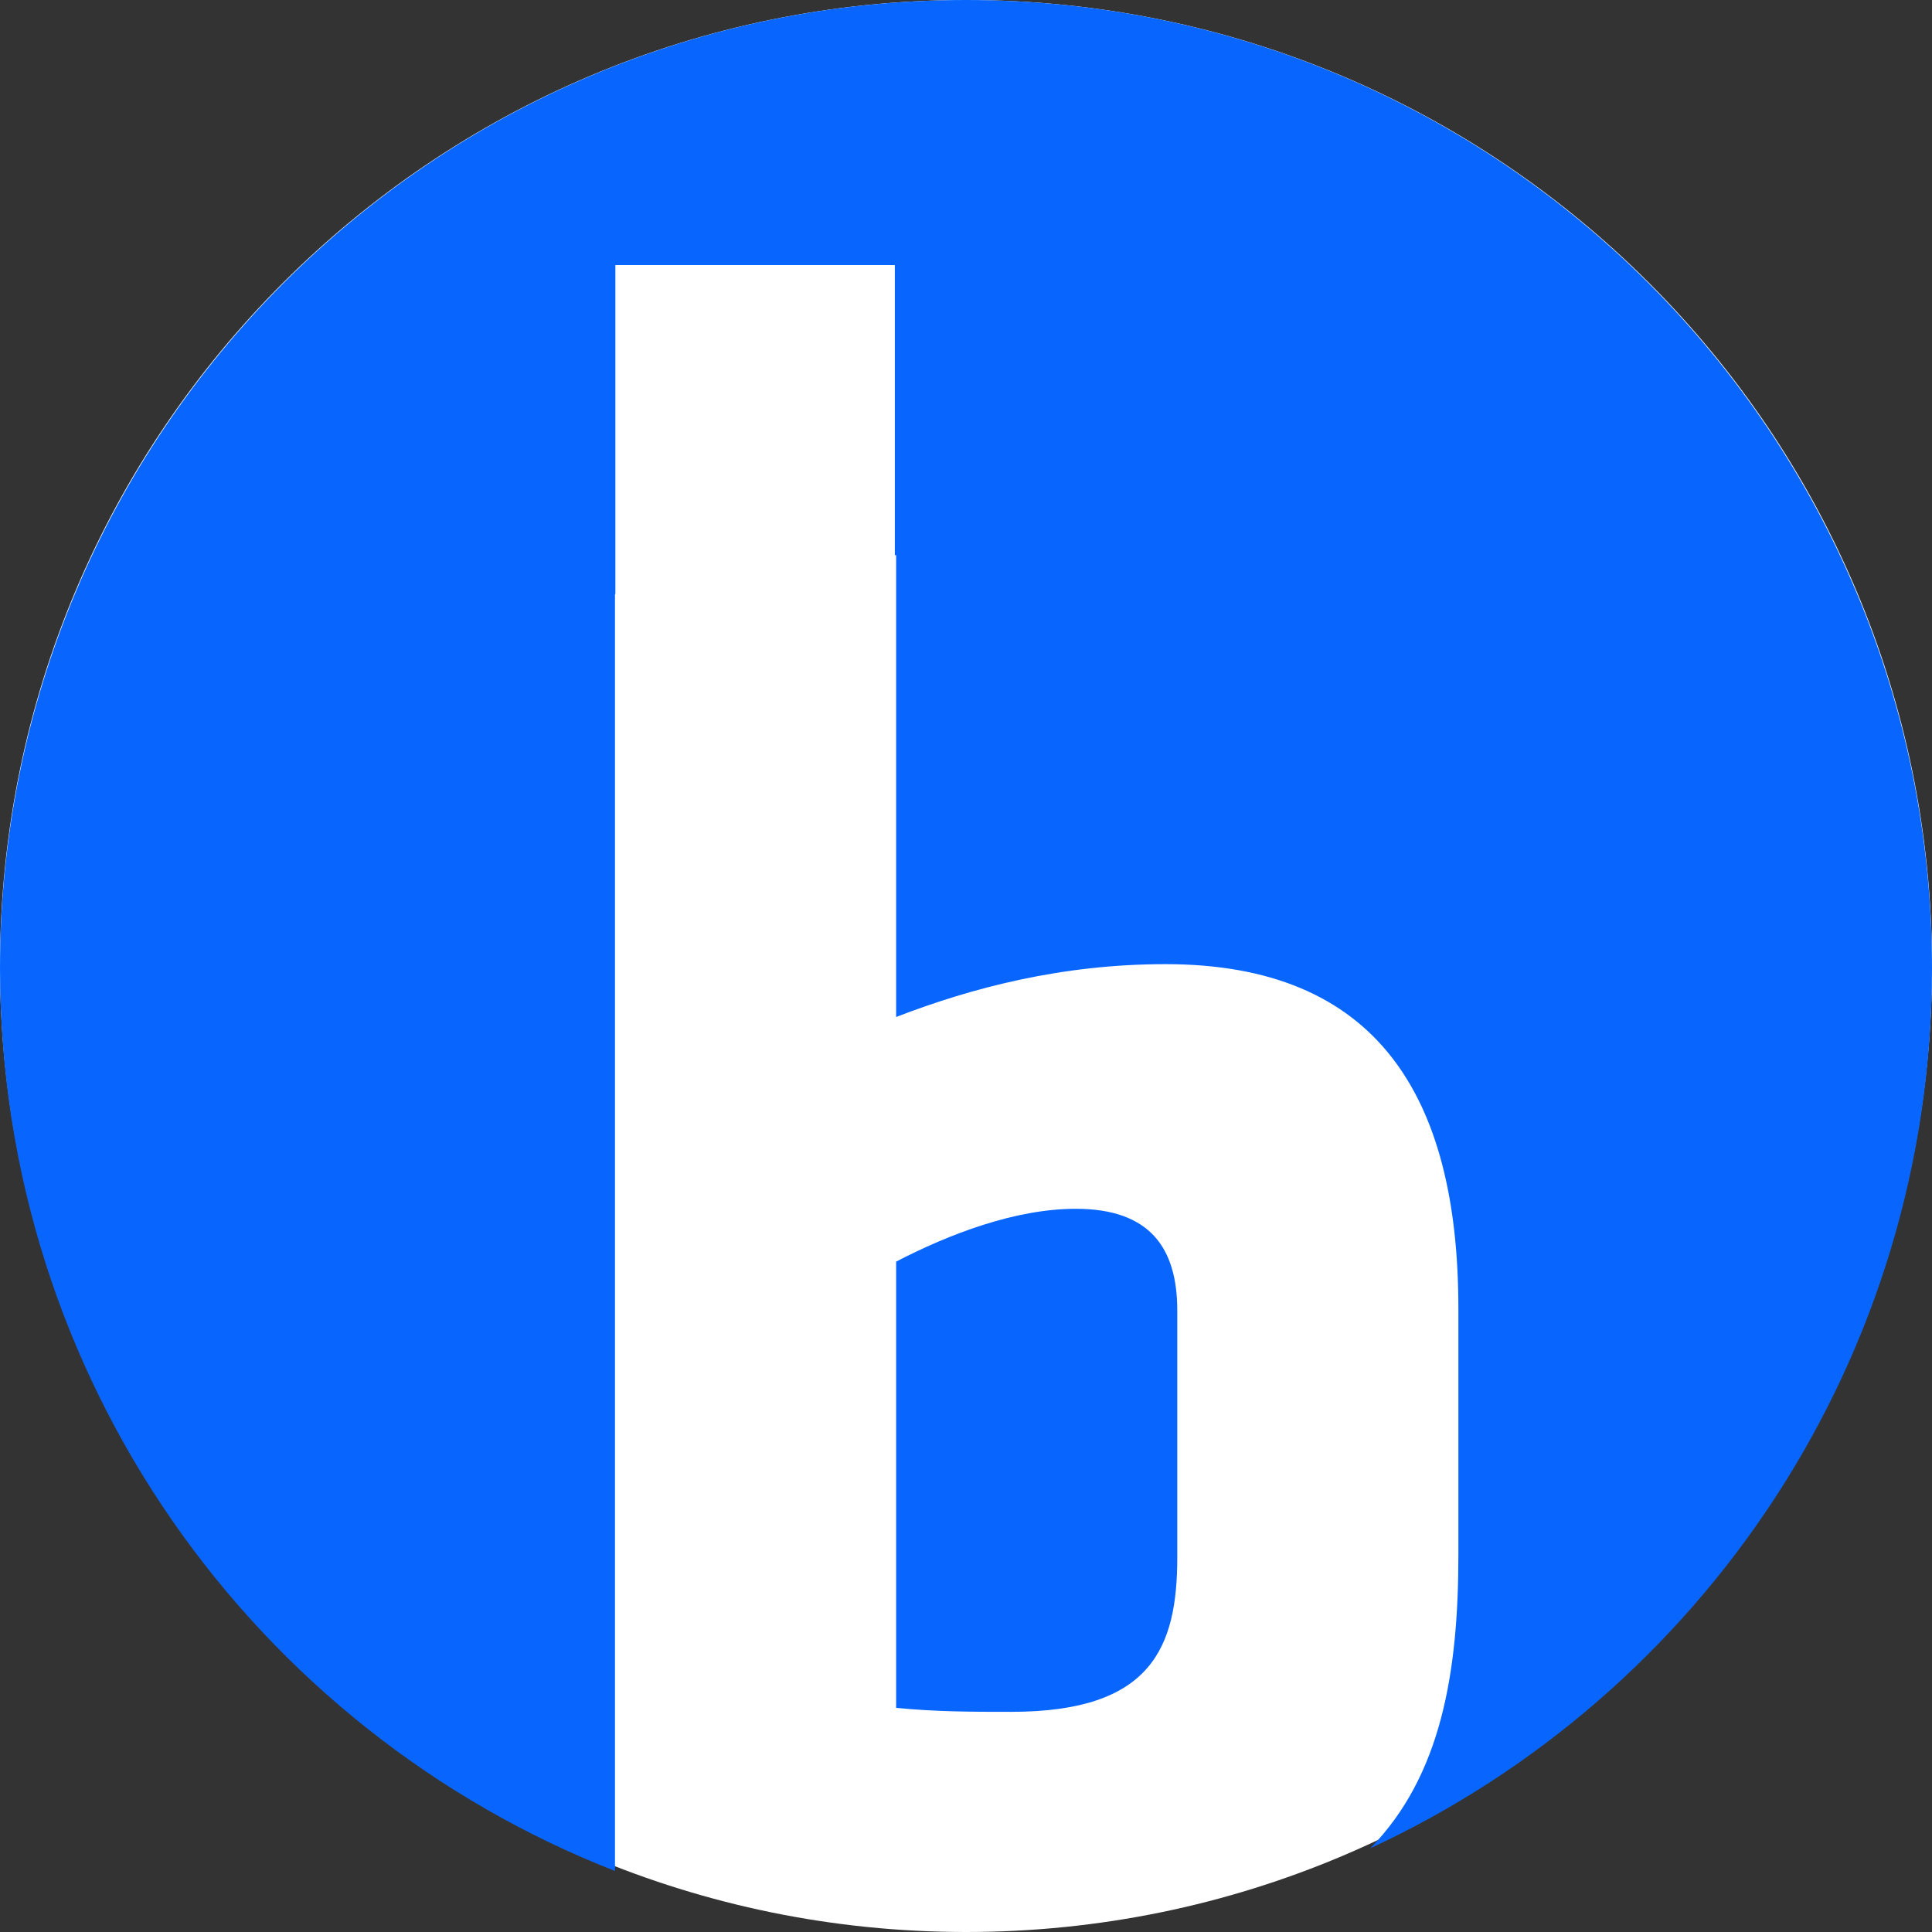 <svg width="48" height="48" viewBox="0 0 48 48" fill="none" xmlns="http://www.w3.org/2000/svg">
<rect x="0" y="0" width="48" height="48" fill="#333333" stroke="none"/>
<path d="M48 24C48 37.255 37.255 48 24 48C10.745 48 0 37.255 0 24C0 10.745 10.745 0 24 0C37.255 0 48 10.745 48 24Z" fill="white"/>
<path d="M34.044 45.92C42.282 42.109 48 33.754 48 24.061C48 10.773 37.255 0 24 0C10.745 0 0 10.773 0 24.061C0 34.265 6.336 42.986 15.279 46.484V14.763L15.289 14.761V6.585H22.232V13.795L22.264 13.79V25.267C24.156 24.537 26.387 23.954 28.958 23.954C34.196 23.954 36.233 27.212 36.233 32.512V38.639C36.233 41.556 35.805 44.122 34.044 45.92Z" fill="#0866FF"/>
<path d="M22.264 31.345V42.432C23.282 42.53 24.156 42.53 25.126 42.53C28.618 42.53 29.249 40.925 29.249 38.688V32.561C29.249 31.005 28.57 30.032 26.726 30.032C25.223 30.032 23.574 30.664 22.264 31.345Z" fill="#0866FF"/>
</svg>

